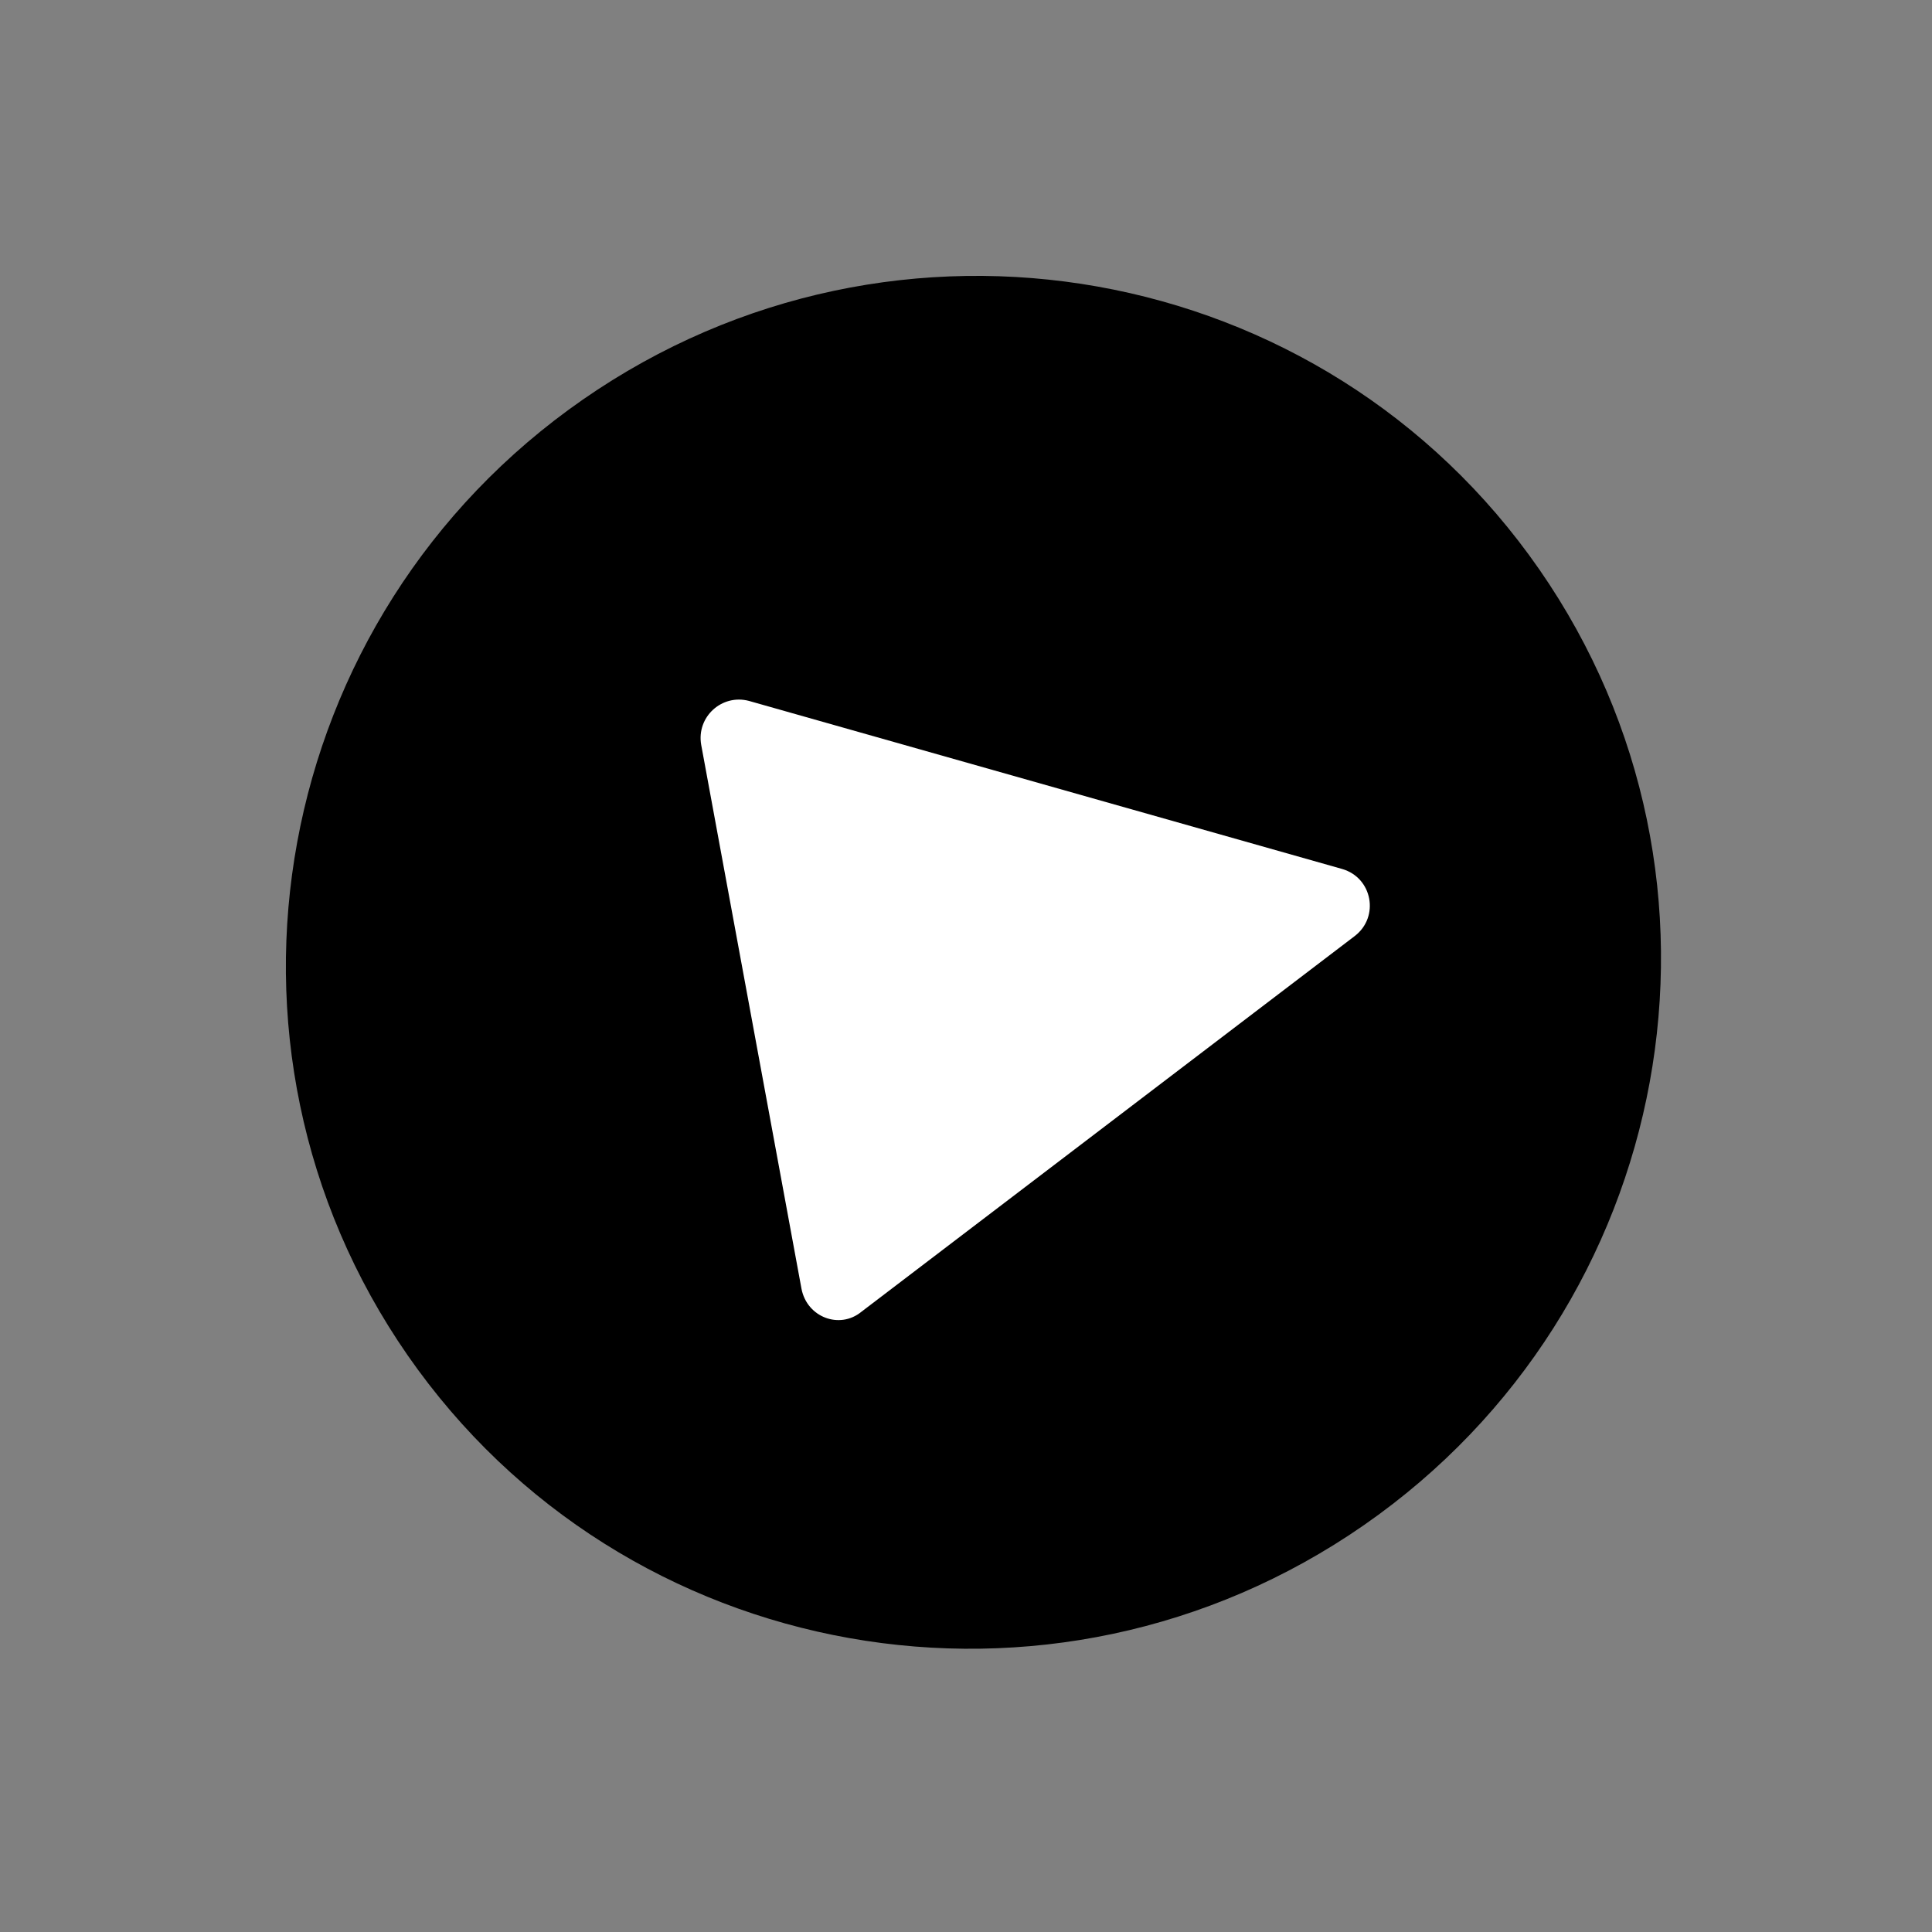 <svg preserveAspectRatio="none" width="95" height="95" viewBox="0 0 95 95" fill="none" xmlns="http://www.w3.org/2000/svg">
<rect x="0" y="0" width="95" height="95" fill="#808080" stroke="none"/>
<path vector-effect="non-scaling-stroke" d="M67.067 74.993C82.433 64.323 86.294 43.283 75.69 27.999C65.085 12.715 44.032 8.975 28.665 19.645C13.299 30.315 9.438 51.355 20.042 66.639C30.647 81.923 51.7 85.663 67.067 74.993Z" fill="black"/>
<path vector-effect="non-scaling-stroke" d="M39.411 63.373L34.478 36.619C34.243 35.248 35.496 34.112 36.827 34.465L65.998 42.73C67.486 43.161 67.838 45.08 66.624 46.02L42.348 64.509C41.291 65.371 39.685 64.783 39.411 63.373Z" fill="white"/>
</svg>
